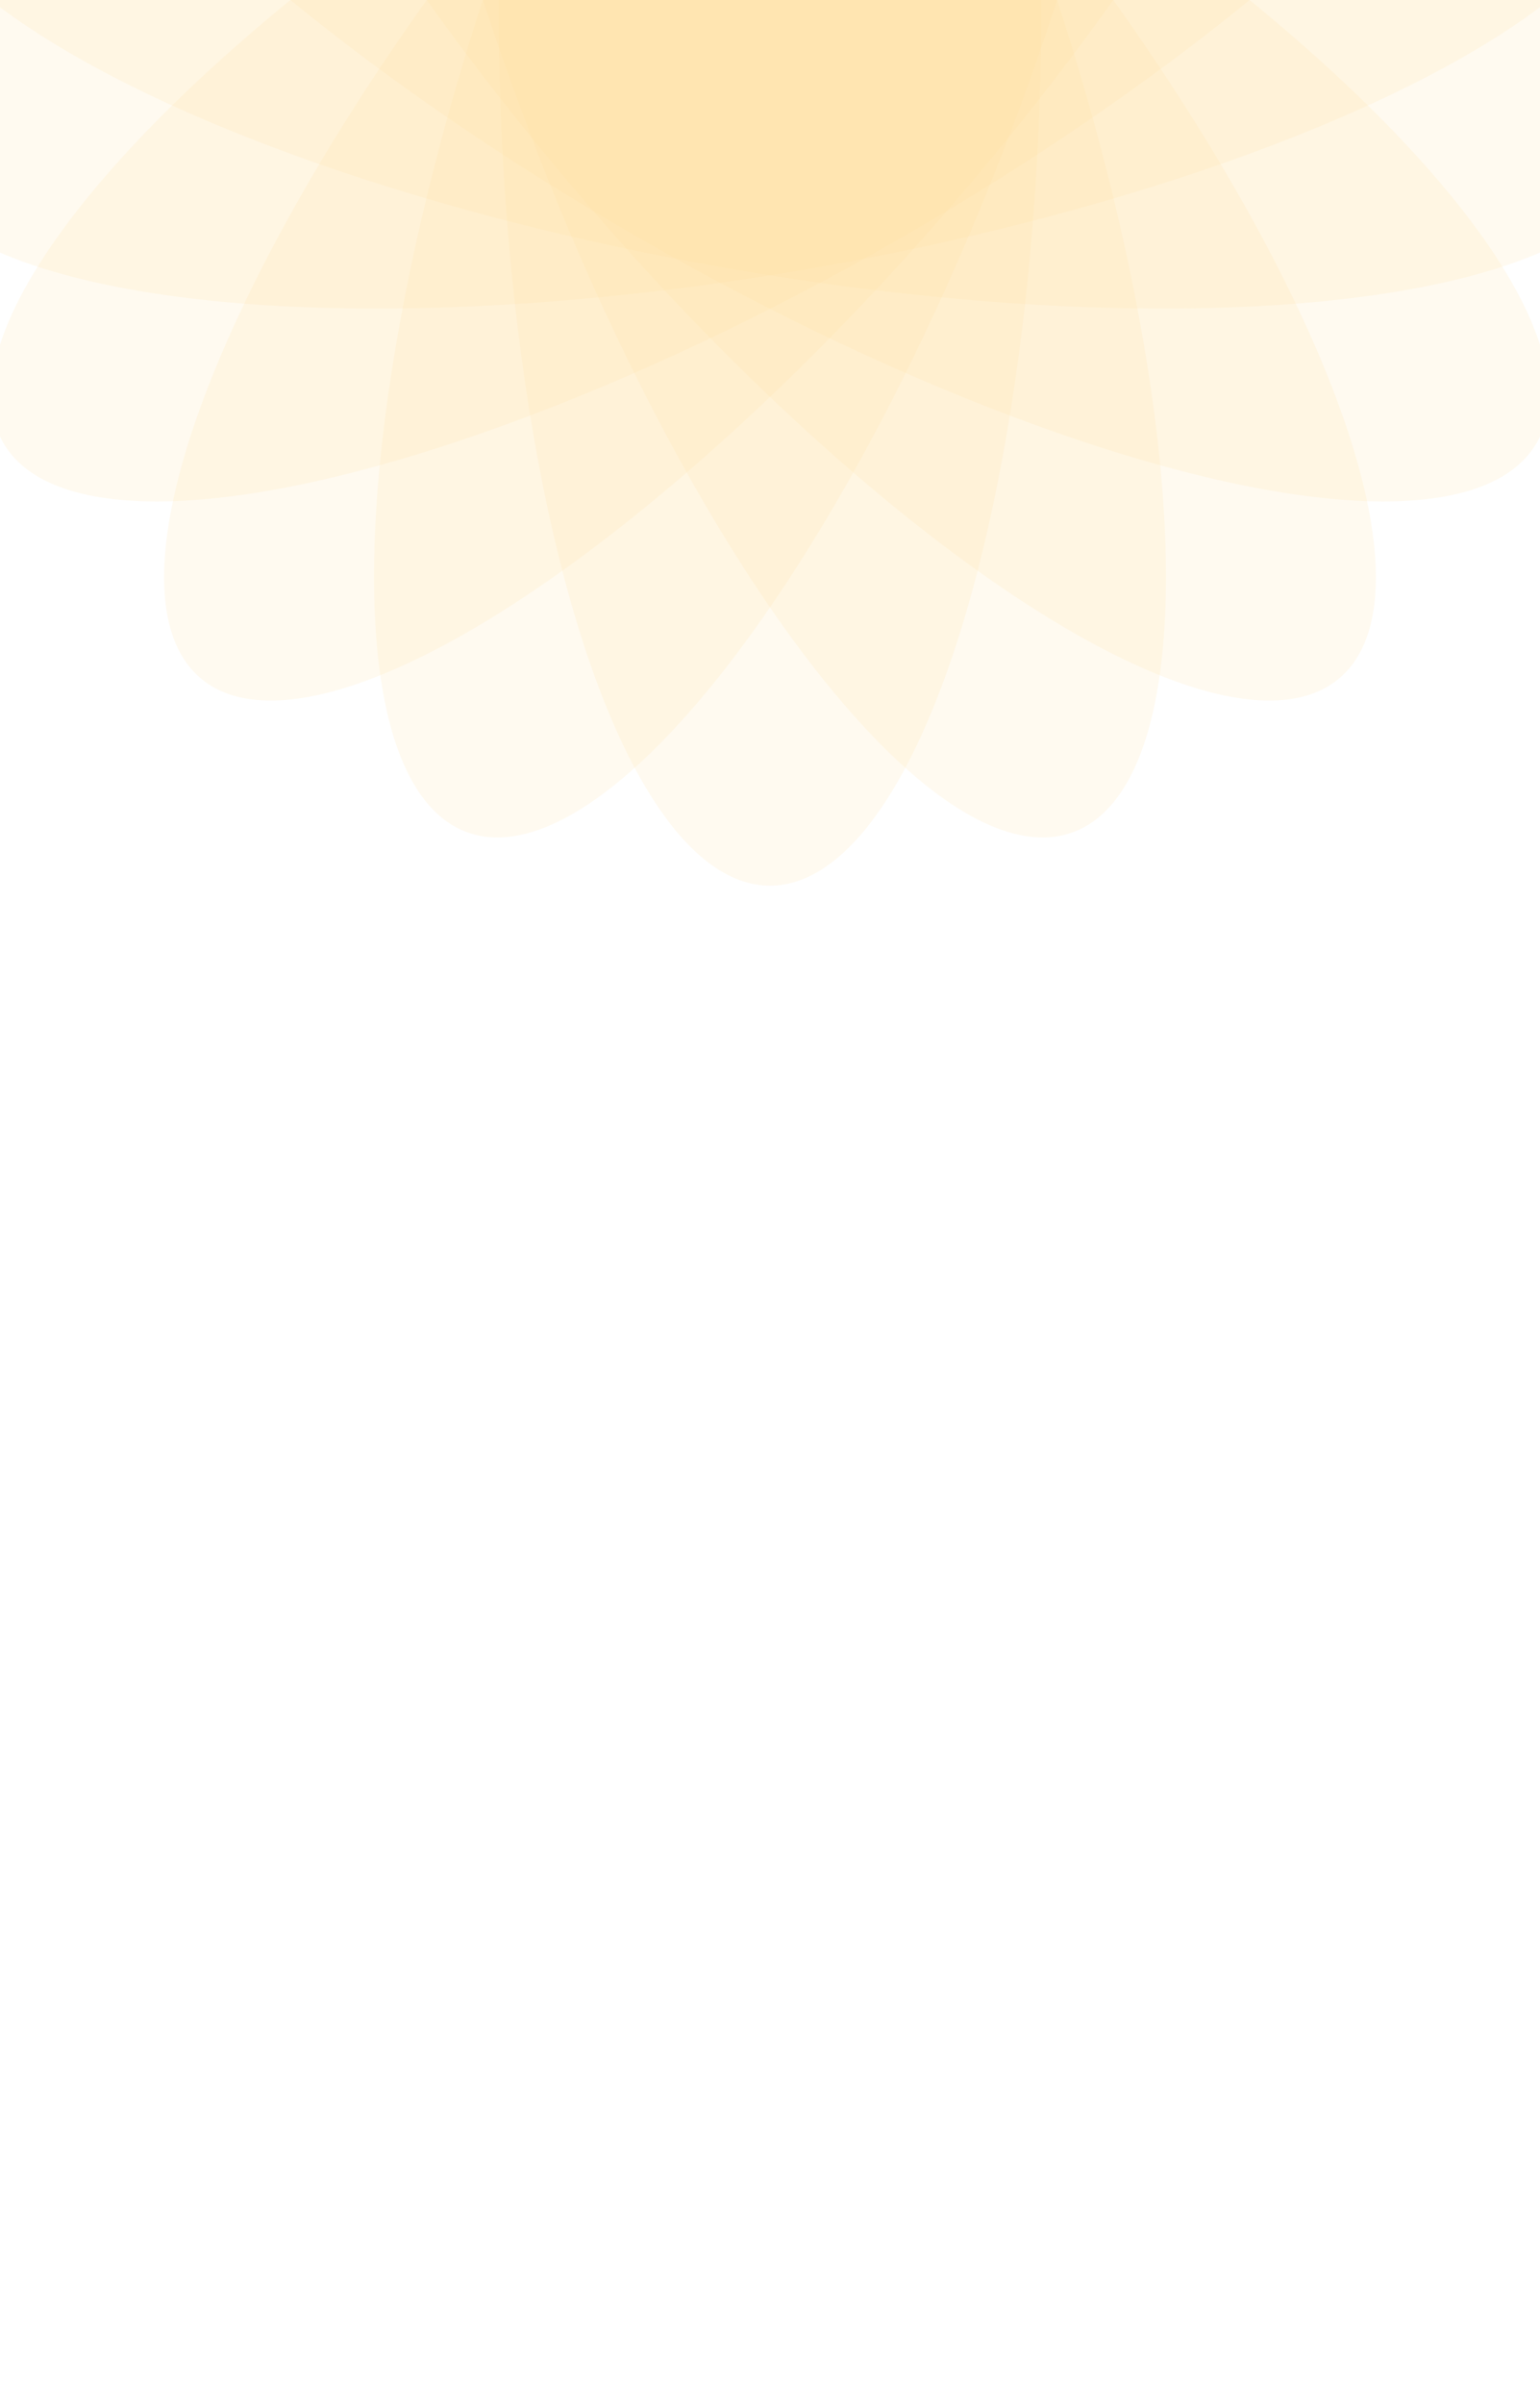 <svg xmlns="http://www.w3.org/2000/svg" xmlns:svg="http://www.w3.org/2000/svg" id="svg36" width="414" height="646" fill="none" version="1.1" viewBox="0 0 414 646"><path id="ellipse4" clip-path="none" mask="none" style="fill:#fd9;fill-opacity:.15" d="m 280,2.1141014e-4 a 73,238 0 0 1 -73,238 73,238 0 0 1 -73,-238 73,238 0 0 1 73,-238 73,238 0 0 1 73,238 z"/><path id="ellipse6" d="m 267.516,70.799 a 73,238 0 0 1 -73,238 73,238 0 0 1 -73,-238 73,238 0 0 1 73,-238 73,238 0 0 1 73,238 z" clip-path="none" mask="none" style="fill:#fd9;fill-opacity:.15" transform="rotate(-20)"/><path id="ellipse8" d="m 231.571,133.058 a 73,238 0 0 1 -73,238 73,238 0 0 1 -73,-238 73,238 0 0 1 73,-238 73,238 0 0 1 73,238 z" clip-path="none" mask="none" style="fill:#fd9;fill-opacity:.15" transform="rotate(-40)"/><path id="ellipse10" d="m 176.5,179.267 a 73,238 0 0 1 -73,238 73,238 0 0 1 -73,-238 73,238 0 0 1 73,-238 73,238 0 0 1 73,238 z" clip-path="none" mask="none" style="fill:#fd9;fill-opacity:.15" transform="rotate(-60)"/><path id="ellipse12" d="m 108.945,203.855 a 73,238 0 0 1 -73,238 73,238 0 0 1 -73,-238 73,238 0 0 1 73,-238 73,238 0 0 1 73,238 z" clip-path="none" mask="none" style="fill:#fd9;fill-opacity:.15" transform="rotate(-80)"/><path id="ellipse14" d="m 37.054,203.855 a 73,238 0 0 1 -73,238 73,238 0 0 1 -73,-238 73,238 0 0 1 73,-238 73,238 0 0 1 73,238 z" clip-path="none" mask="none" style="fill:#fd9;fill-opacity:.15" transform="rotate(-100)"/><path id="ellipse16" d="m -30.501,179.267 a 73,238 0 0 1 -73,238 73,238 0 0 1 -73,-238 73,238 0 0 1 73,-238 73,238 0 0 1 73,238 z" clip-path="none" mask="none" style="fill:#fd9;fill-opacity:.15" transform="rotate(-120)"/><path id="ellipse18" d="m -85.571,133.057 a 73,238 0 0 1 -73,238 73,238 0 0 1 -73,-238 73,238 0 0 1 73,-238 73,238 0 0 1 73,238 z" clip-path="none" mask="none" style="fill:#fd9;fill-opacity:.15" transform="rotate(-140)"/><path id="ellipse20" d="m -121.516,70.797 a 73,238 0 0 1 -73,238 73,238 0 0 1 -73,-238 73,238 0 0 1 73,-238 73,238 0 0 1 73,238 z" clip-path="none" mask="none" style="fill:#fd9;fill-opacity:.15" transform="rotate(-160)"/><defs id="defs34"><linearGradient id="paint0_linear_1_26" x1="180" x2="180" y1="0" y2="646" gradientUnits="userSpaceOnUse"><stop id="stop26" stop-color="#076FDA"/><stop id="stop28" offset="1" stop-color="#66A7EB"/></linearGradient></defs></svg>